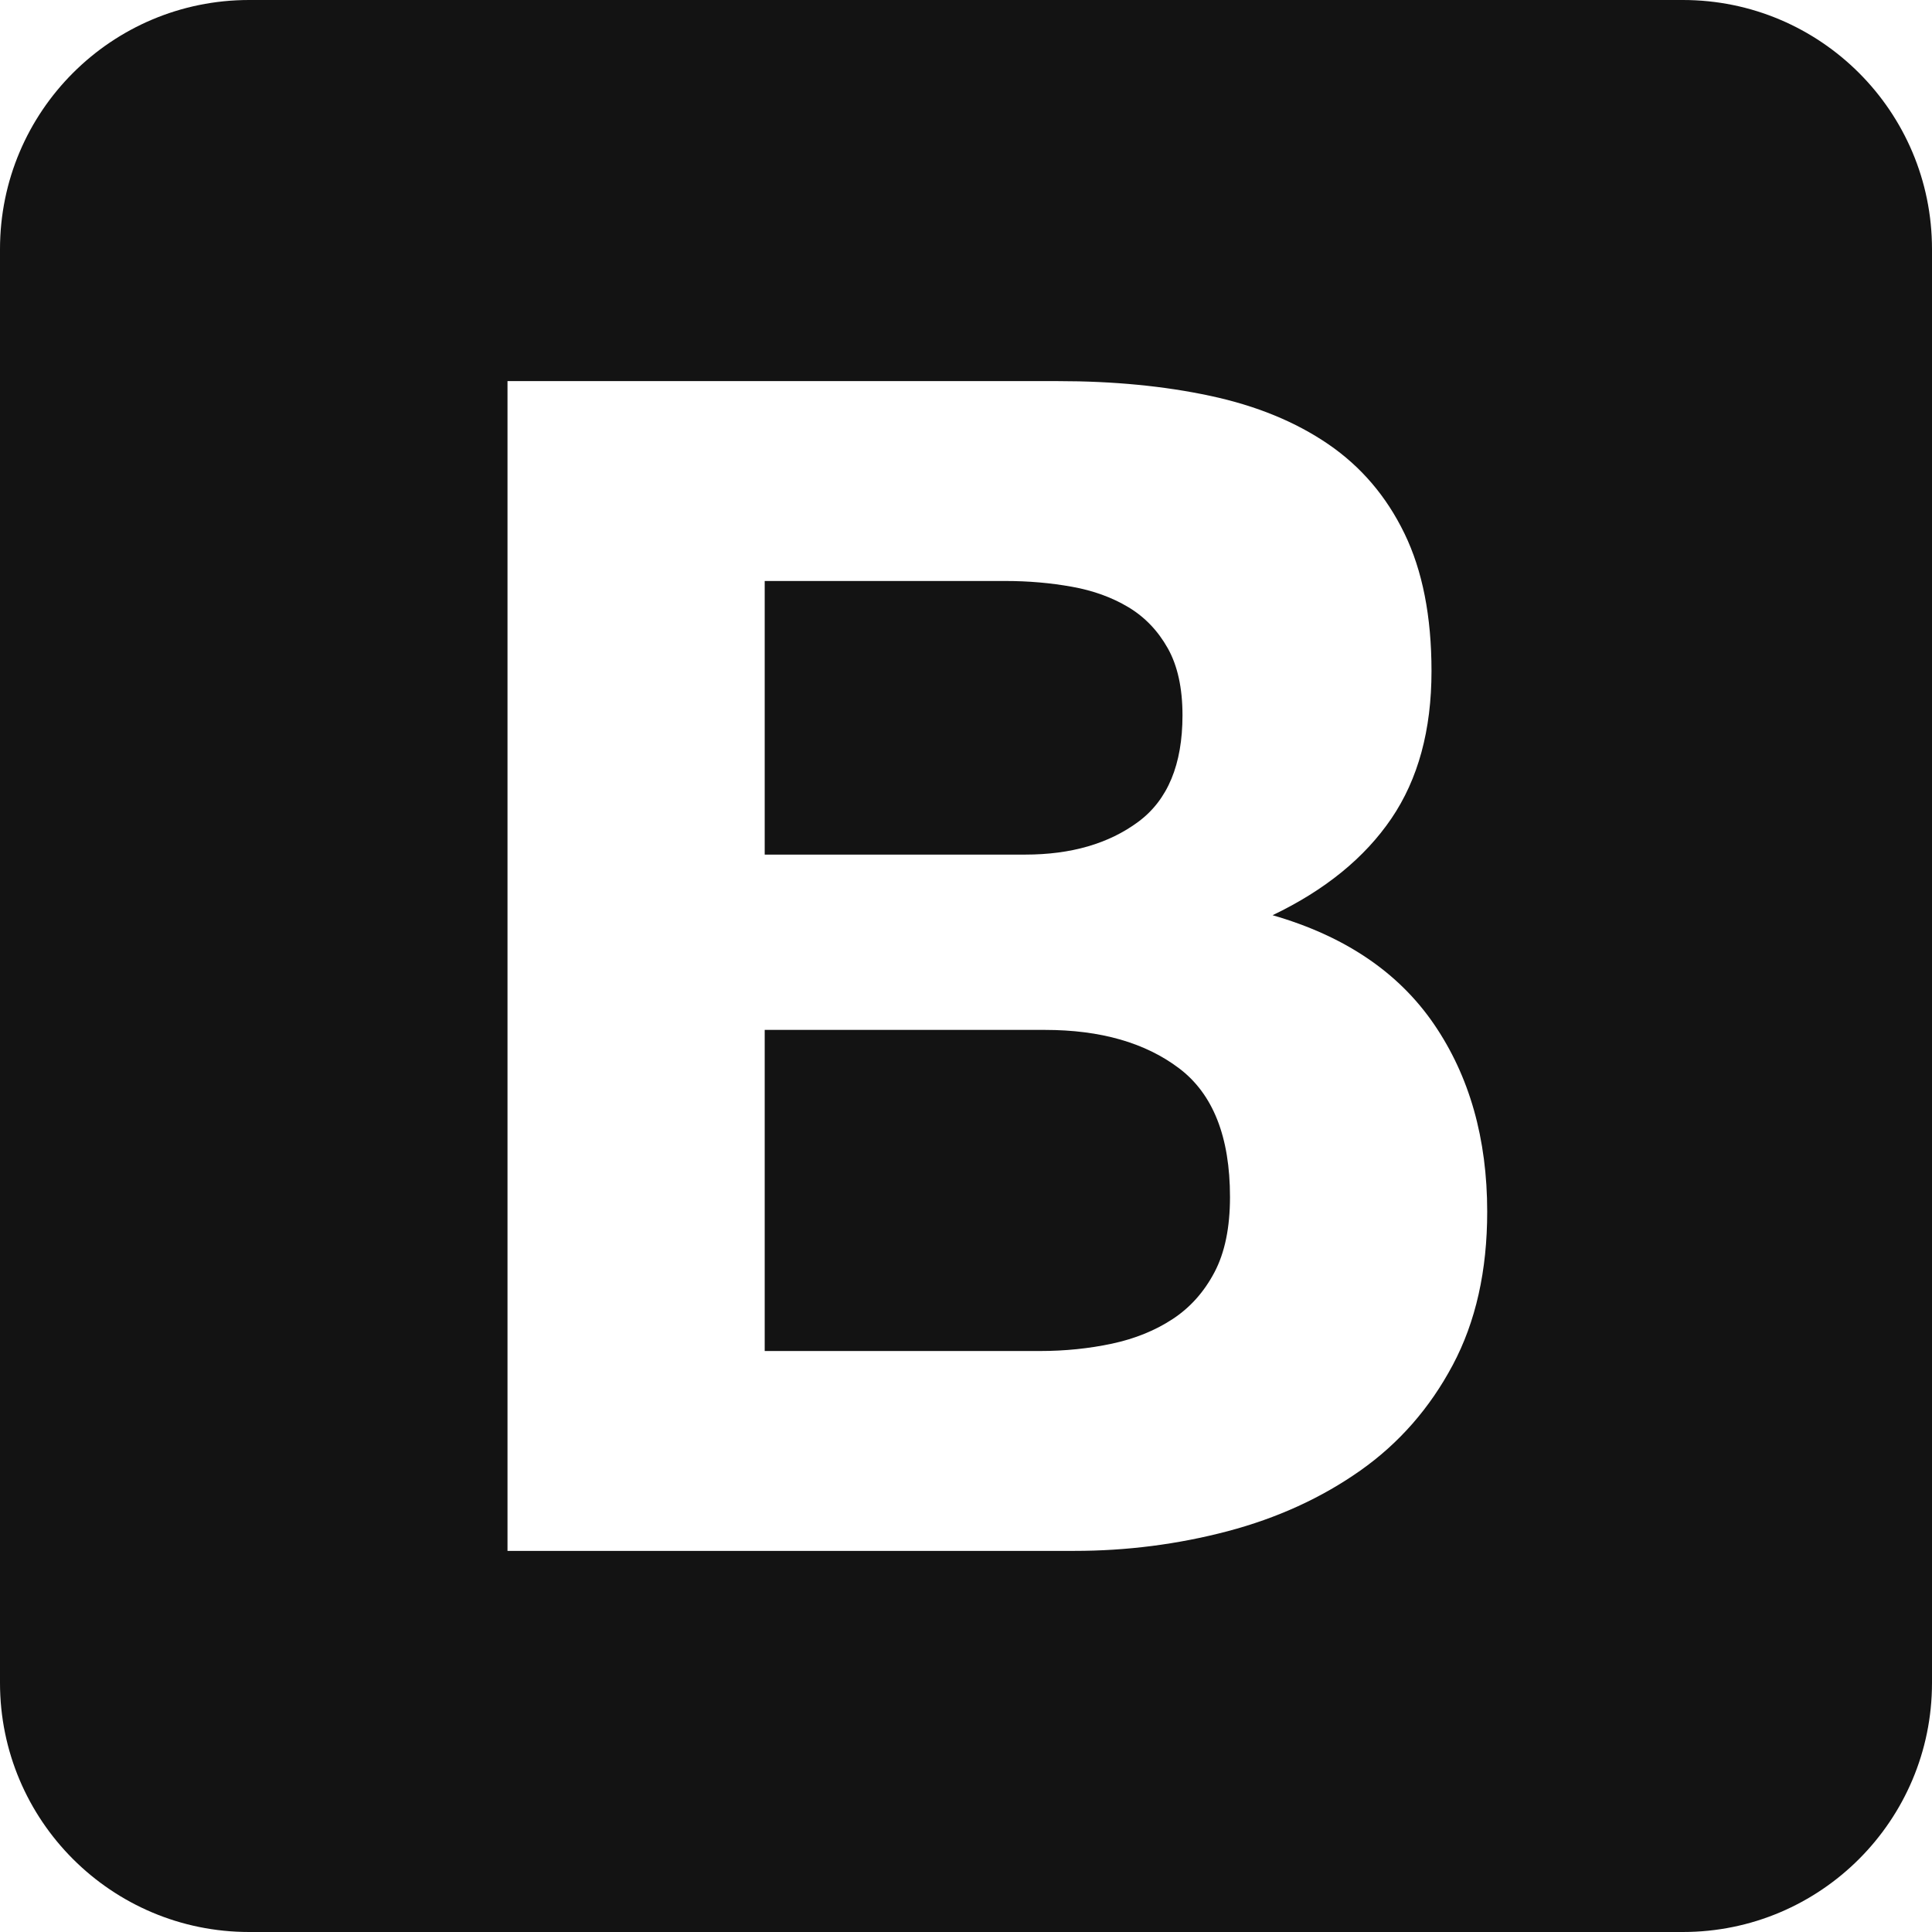 <?xml version="1.0" encoding="UTF-8"?>
<svg width="53px" height="53px" viewBox="0 0 53 53" version="1.1" xmlns="http://www.w3.org/2000/svg" xmlns:xlink="http://www.w3.org/1999/xlink">
    <!-- Generator: Sketch 51.2 (57519) - http://www.bohemiancoding.com/sketch -->
    <title>bootstrap</title>
    <desc>Created with Sketch.</desc>
    <defs></defs>
    <g id="Page-1" stroke="none" stroke-width="1" fill="none" fill-rule="evenodd">
        <g id="Index-1440" transform="translate(-1070, -661)" fill="#131313" fill-rule="nonzero">
            <path d="M1070,707.166 L1070,707.166 L1070,667.834 C1070,664.06 1073.059,661 1076.834,661 L1116.166,661 C1119.94,661 1123,664.059 1123,667.834 L1123,707.166 C1123,710.94 1119.941,714 1116.166,714 L1076.834,714 C1073.06,714 1070,710.941 1070,707.166 Z M1083.922,671.455 L1083.922,703.545 L1099.472,703.545 C1100.911,703.545 1102.311,703.365 1103.675,703.006 C1105.038,702.646 1106.251,702.092 1107.315,701.343 C1108.379,700.594 1109.225,699.627 1109.854,698.444 C1110.484,697.26 1110.798,695.86 1110.798,694.242 C1110.798,692.234 1110.311,690.519 1109.338,689.096 C1108.364,687.672 1106.888,686.676 1104.91,686.107 C1106.349,685.418 1107.435,684.534 1108.169,683.455 C1108.903,682.376 1109.27,681.028 1109.27,679.41 C1109.27,677.912 1109.023,676.654 1108.528,675.635 C1108.034,674.616 1107.337,673.8 1106.438,673.185 C1105.54,672.571 1104.461,672.129 1103.203,671.86 C1101.944,671.59 1100.551,671.455 1099.023,671.455 L1083.922,671.455 Z M1090.978,684.444 L1090.978,676.938 L1097.585,676.938 C1098.214,676.938 1098.821,676.991 1099.405,677.096 C1099.989,677.2 1100.506,677.388 1100.955,677.657 C1101.405,677.927 1101.764,678.302 1102.034,678.781 C1102.304,679.26 1102.439,679.875 1102.439,680.623 C1102.439,681.972 1102.034,682.946 1101.225,683.545 C1100.416,684.144 1099.382,684.444 1098.124,684.444 L1090.978,684.444 Z M1090.978,698.062 L1090.978,689.253 L1098.663,689.253 C1100.191,689.253 1101.42,689.605 1102.349,690.309 C1103.278,691.013 1103.742,692.189 1103.742,693.837 C1103.742,694.676 1103.6,695.365 1103.315,695.904 C1103.03,696.444 1102.648,696.871 1102.169,697.185 C1101.69,697.5 1101.135,697.725 1100.506,697.86 C1099.877,697.994 1099.218,698.062 1098.528,698.062 L1090.978,698.062 Z" id="bootstrap"></path>
        </g>
    </g>
</svg>